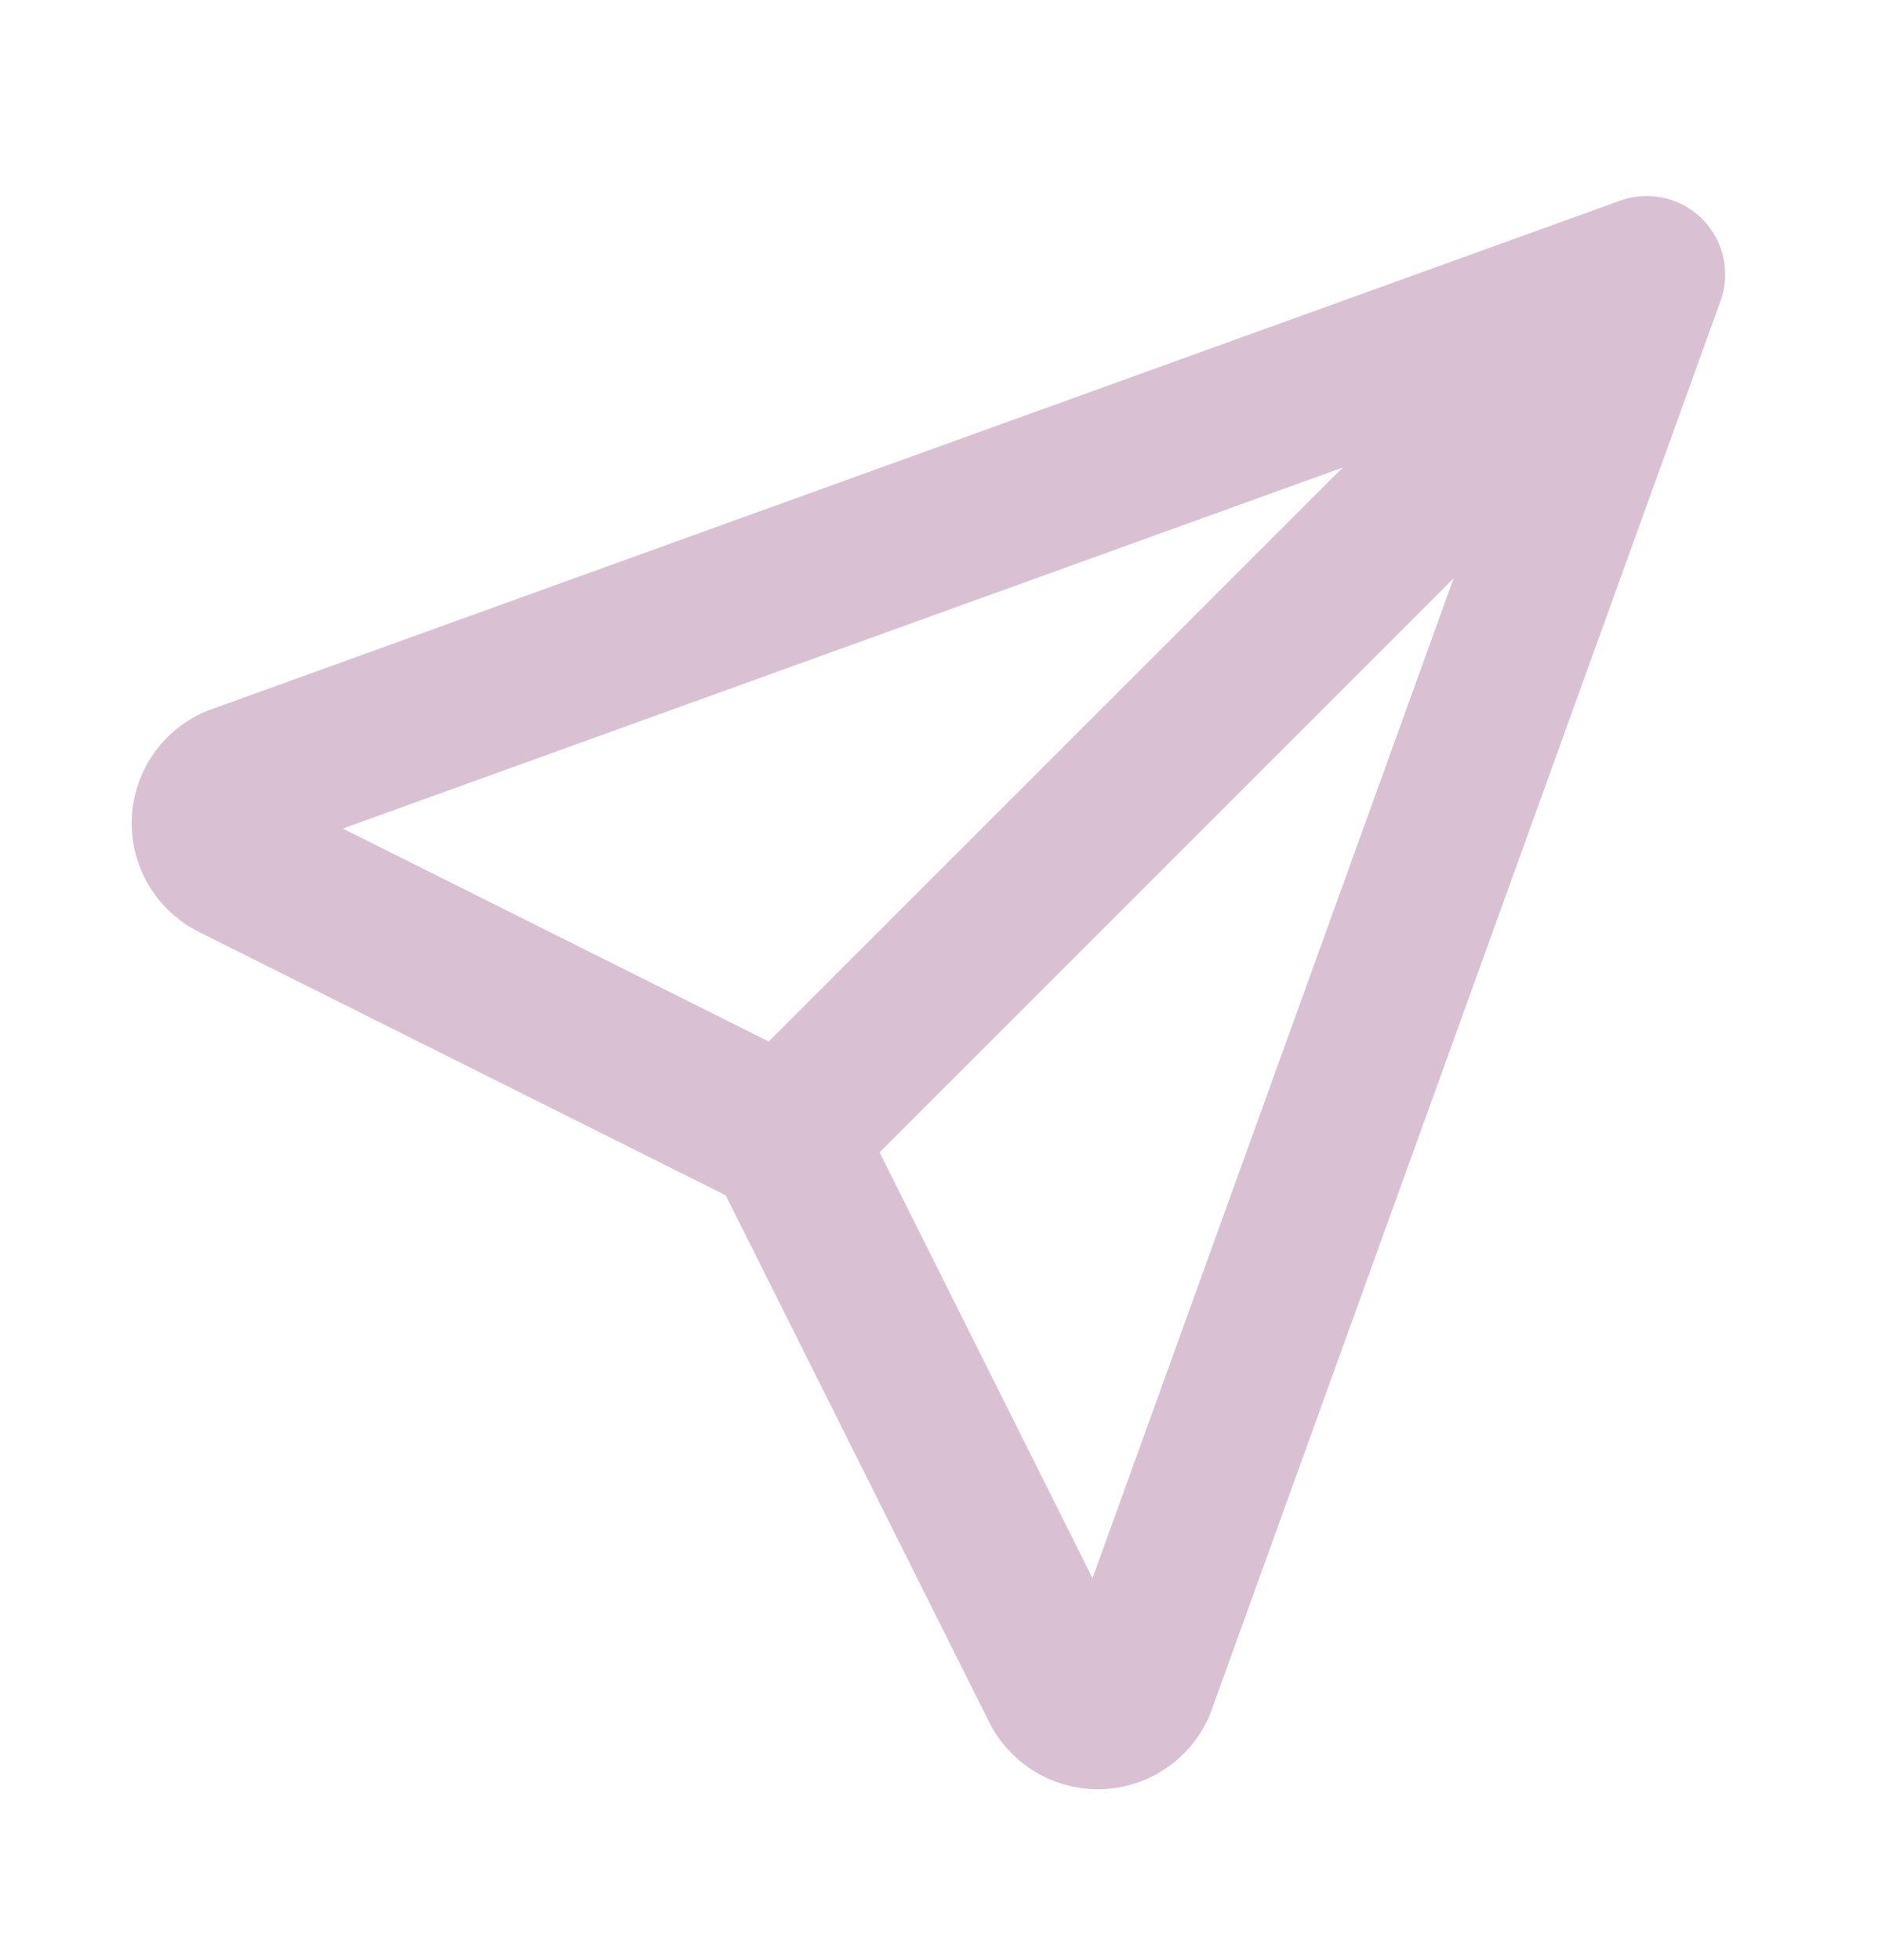 <svg width="24" height="25" viewBox="0 0 24 25" fill="none" xmlns="http://www.w3.org/2000/svg">
<g id="tabler:send">
<path id="Vector" d="M10 14.5L21 3.5M10 14.5L13.5 21.5C13.544 21.596 13.614 21.677 13.703 21.734C13.792 21.791 13.895 21.821 14 21.821C14.105 21.821 14.209 21.791 14.297 21.734C14.386 21.677 14.456 21.596 14.5 21.5L21 3.5M10 14.5L3 11C2.904 10.956 2.823 10.886 2.766 10.797C2.709 10.708 2.679 10.605 2.679 10.5C2.679 10.395 2.709 10.292 2.766 10.203C2.823 10.114 2.904 10.044 3 10L21 3.5" stroke="#D9C1D3" stroke-width="2" stroke-linecap="round" stroke-linejoin="round"/>
</g>
</svg>

